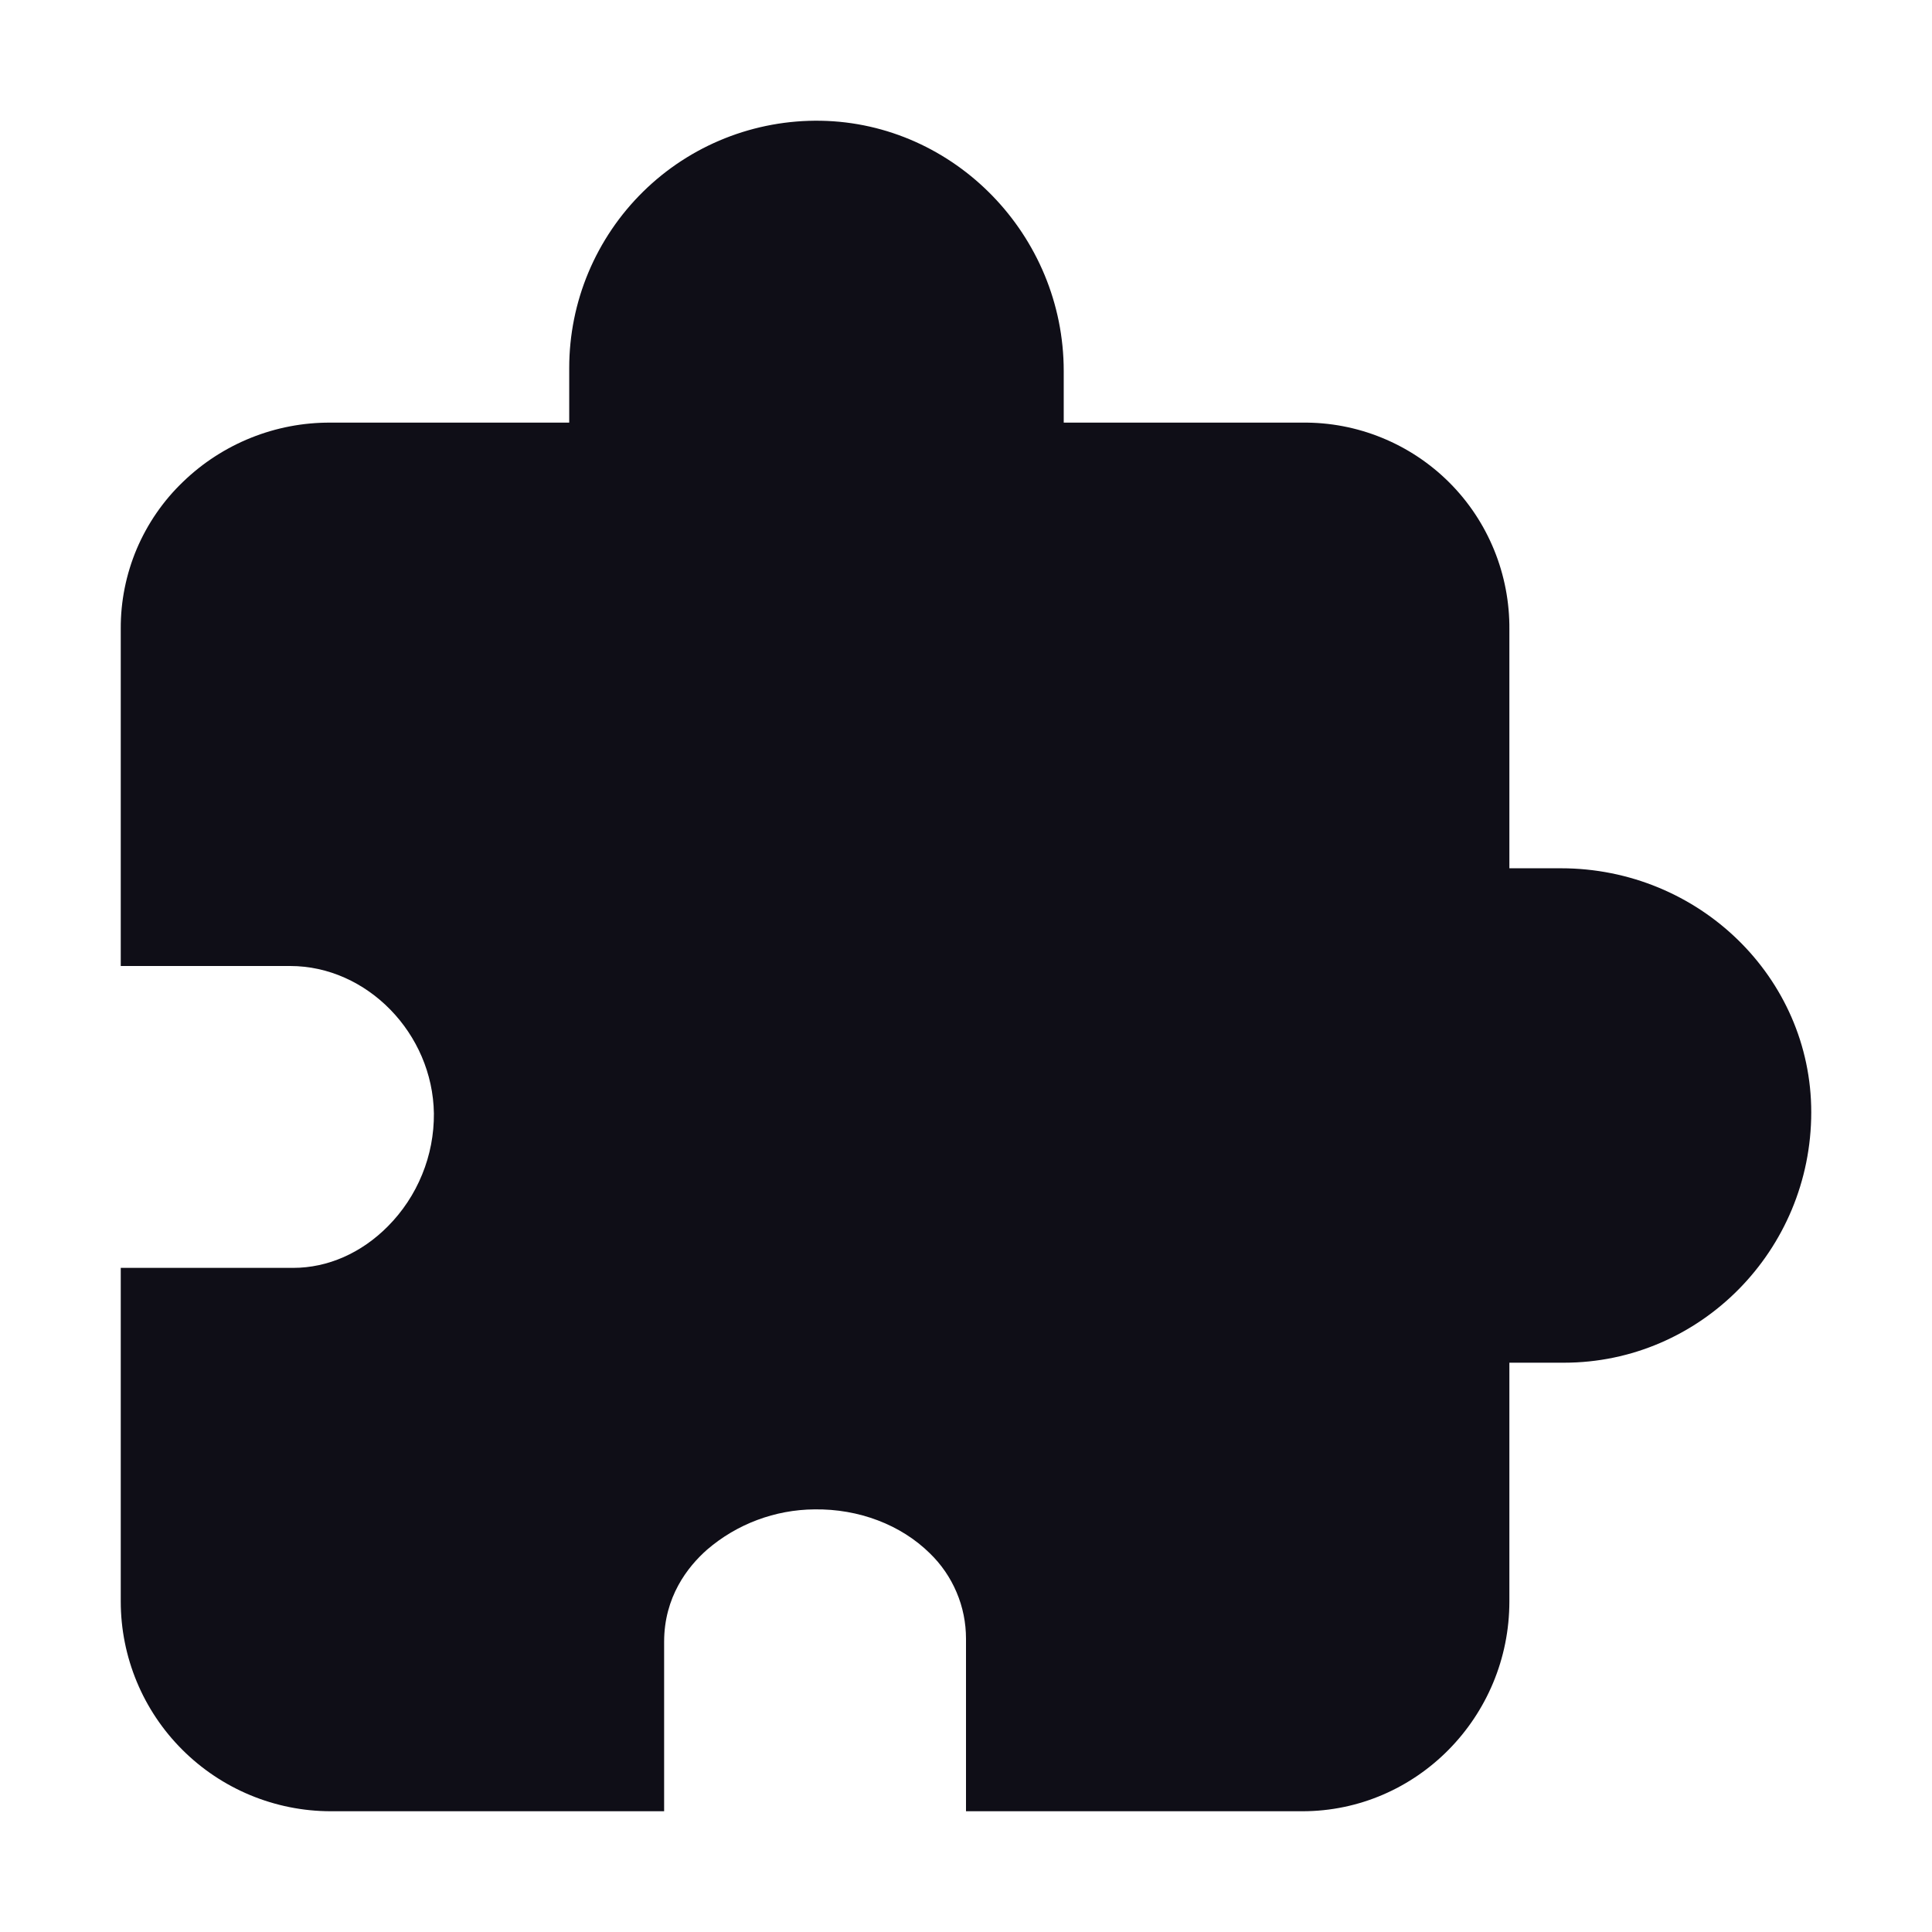 <svg width="24" height="24" viewBox="0 0 24 24" fill="none" xmlns="http://www.w3.org/2000/svg">
<path d="M16.178 22.5H12V20.357C12 20.159 11.961 19.963 11.883 19.78C11.806 19.598 11.693 19.433 11.55 19.295C11.191 18.941 10.668 18.742 10.117 18.75C9.628 18.754 9.155 18.931 8.784 19.25C8.54 19.465 8.25 19.839 8.25 20.395V22.5H4.107C3.416 22.499 2.753 22.224 2.264 21.735C1.775 21.247 1.5 20.584 1.5 19.893V15.75H3.642C4.072 15.75 4.489 15.566 4.818 15.234C5.001 15.05 5.146 14.831 5.244 14.59C5.343 14.349 5.392 14.091 5.39 13.832C5.376 12.838 4.559 12 3.605 12H1.5V7.812C1.498 7.471 1.566 7.133 1.699 6.818C1.833 6.504 2.028 6.22 2.275 5.984C2.766 5.51 3.424 5.246 4.107 5.25H7.071V4.571C7.071 4.163 7.152 3.759 7.31 3.383C7.468 3.007 7.699 2.666 7.99 2.38C8.281 2.094 8.626 1.869 9.005 1.718C9.384 1.567 9.789 1.493 10.197 1.5C11.86 1.529 13.214 2.924 13.214 4.609V5.25H16.178C16.517 5.246 16.853 5.31 17.166 5.438C17.48 5.566 17.765 5.755 18.005 5.995C18.244 6.234 18.433 6.519 18.561 6.833C18.689 7.147 18.753 7.483 18.75 7.821V10.786H19.39C21.105 10.786 22.5 12.145 22.5 13.816C22.5 15.532 21.122 16.928 19.428 16.928H18.75V19.893C18.75 21.33 17.596 22.5 16.178 22.5Z" fill="#0F0E17"/>
</svg>
